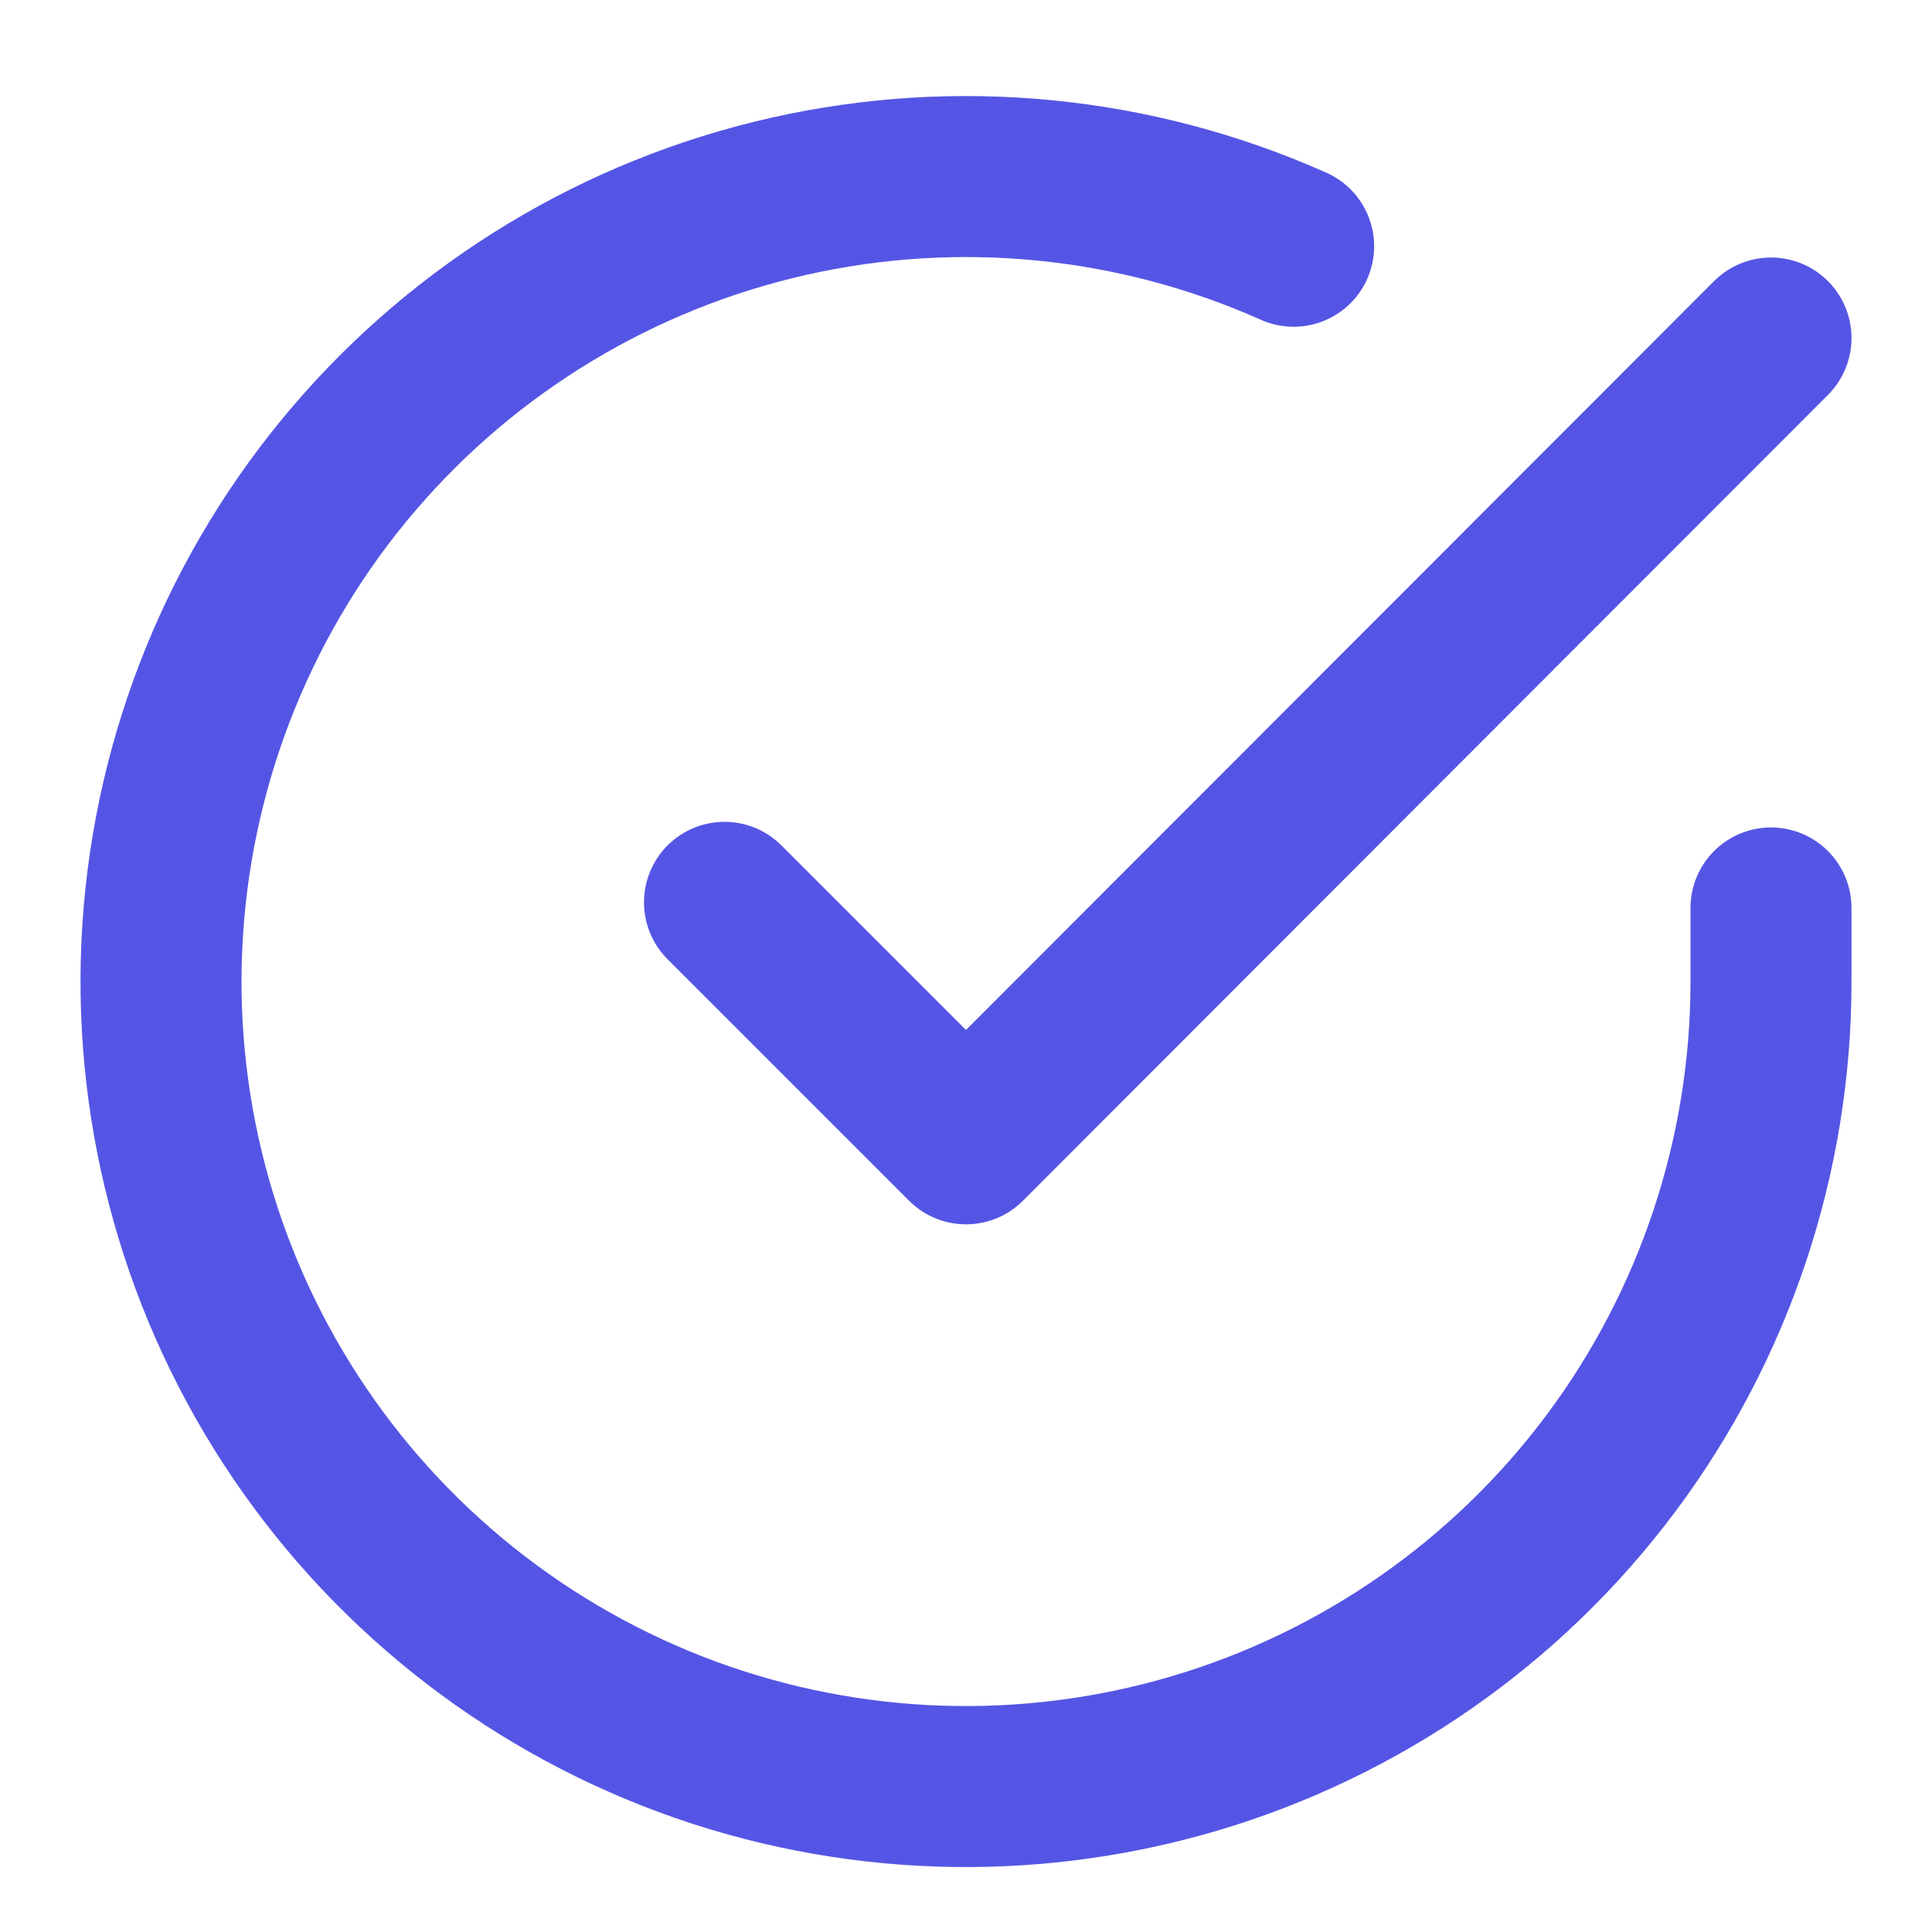<svg width="24" height="24" viewBox="0 0 24 24" fill="none" xmlns="http://www.w3.org/2000/svg">
<path d="M22 11.279V12.199C21.999 14.355 21.3 16.454 20.009 18.181C18.718 19.908 16.903 21.172 14.835 21.783C12.767 22.394 10.557 22.321 8.534 21.574C6.512 20.826 4.785 19.445 3.611 17.636C2.437 15.827 1.88 13.687 2.022 11.535C2.164 9.384 2.997 7.335 4.398 5.696C5.799 4.057 7.693 2.914 9.796 2.439C11.9 1.964 14.1 2.181 16.07 3.059" stroke="#5555E5" stroke-width="2" stroke-linecap="round" stroke-linejoin="round"/>
<path d="M22 4.199L12 14.209L9 11.209" stroke="#5555E5" stroke-width="2" stroke-linecap="round" stroke-linejoin="round"/>
</svg>
